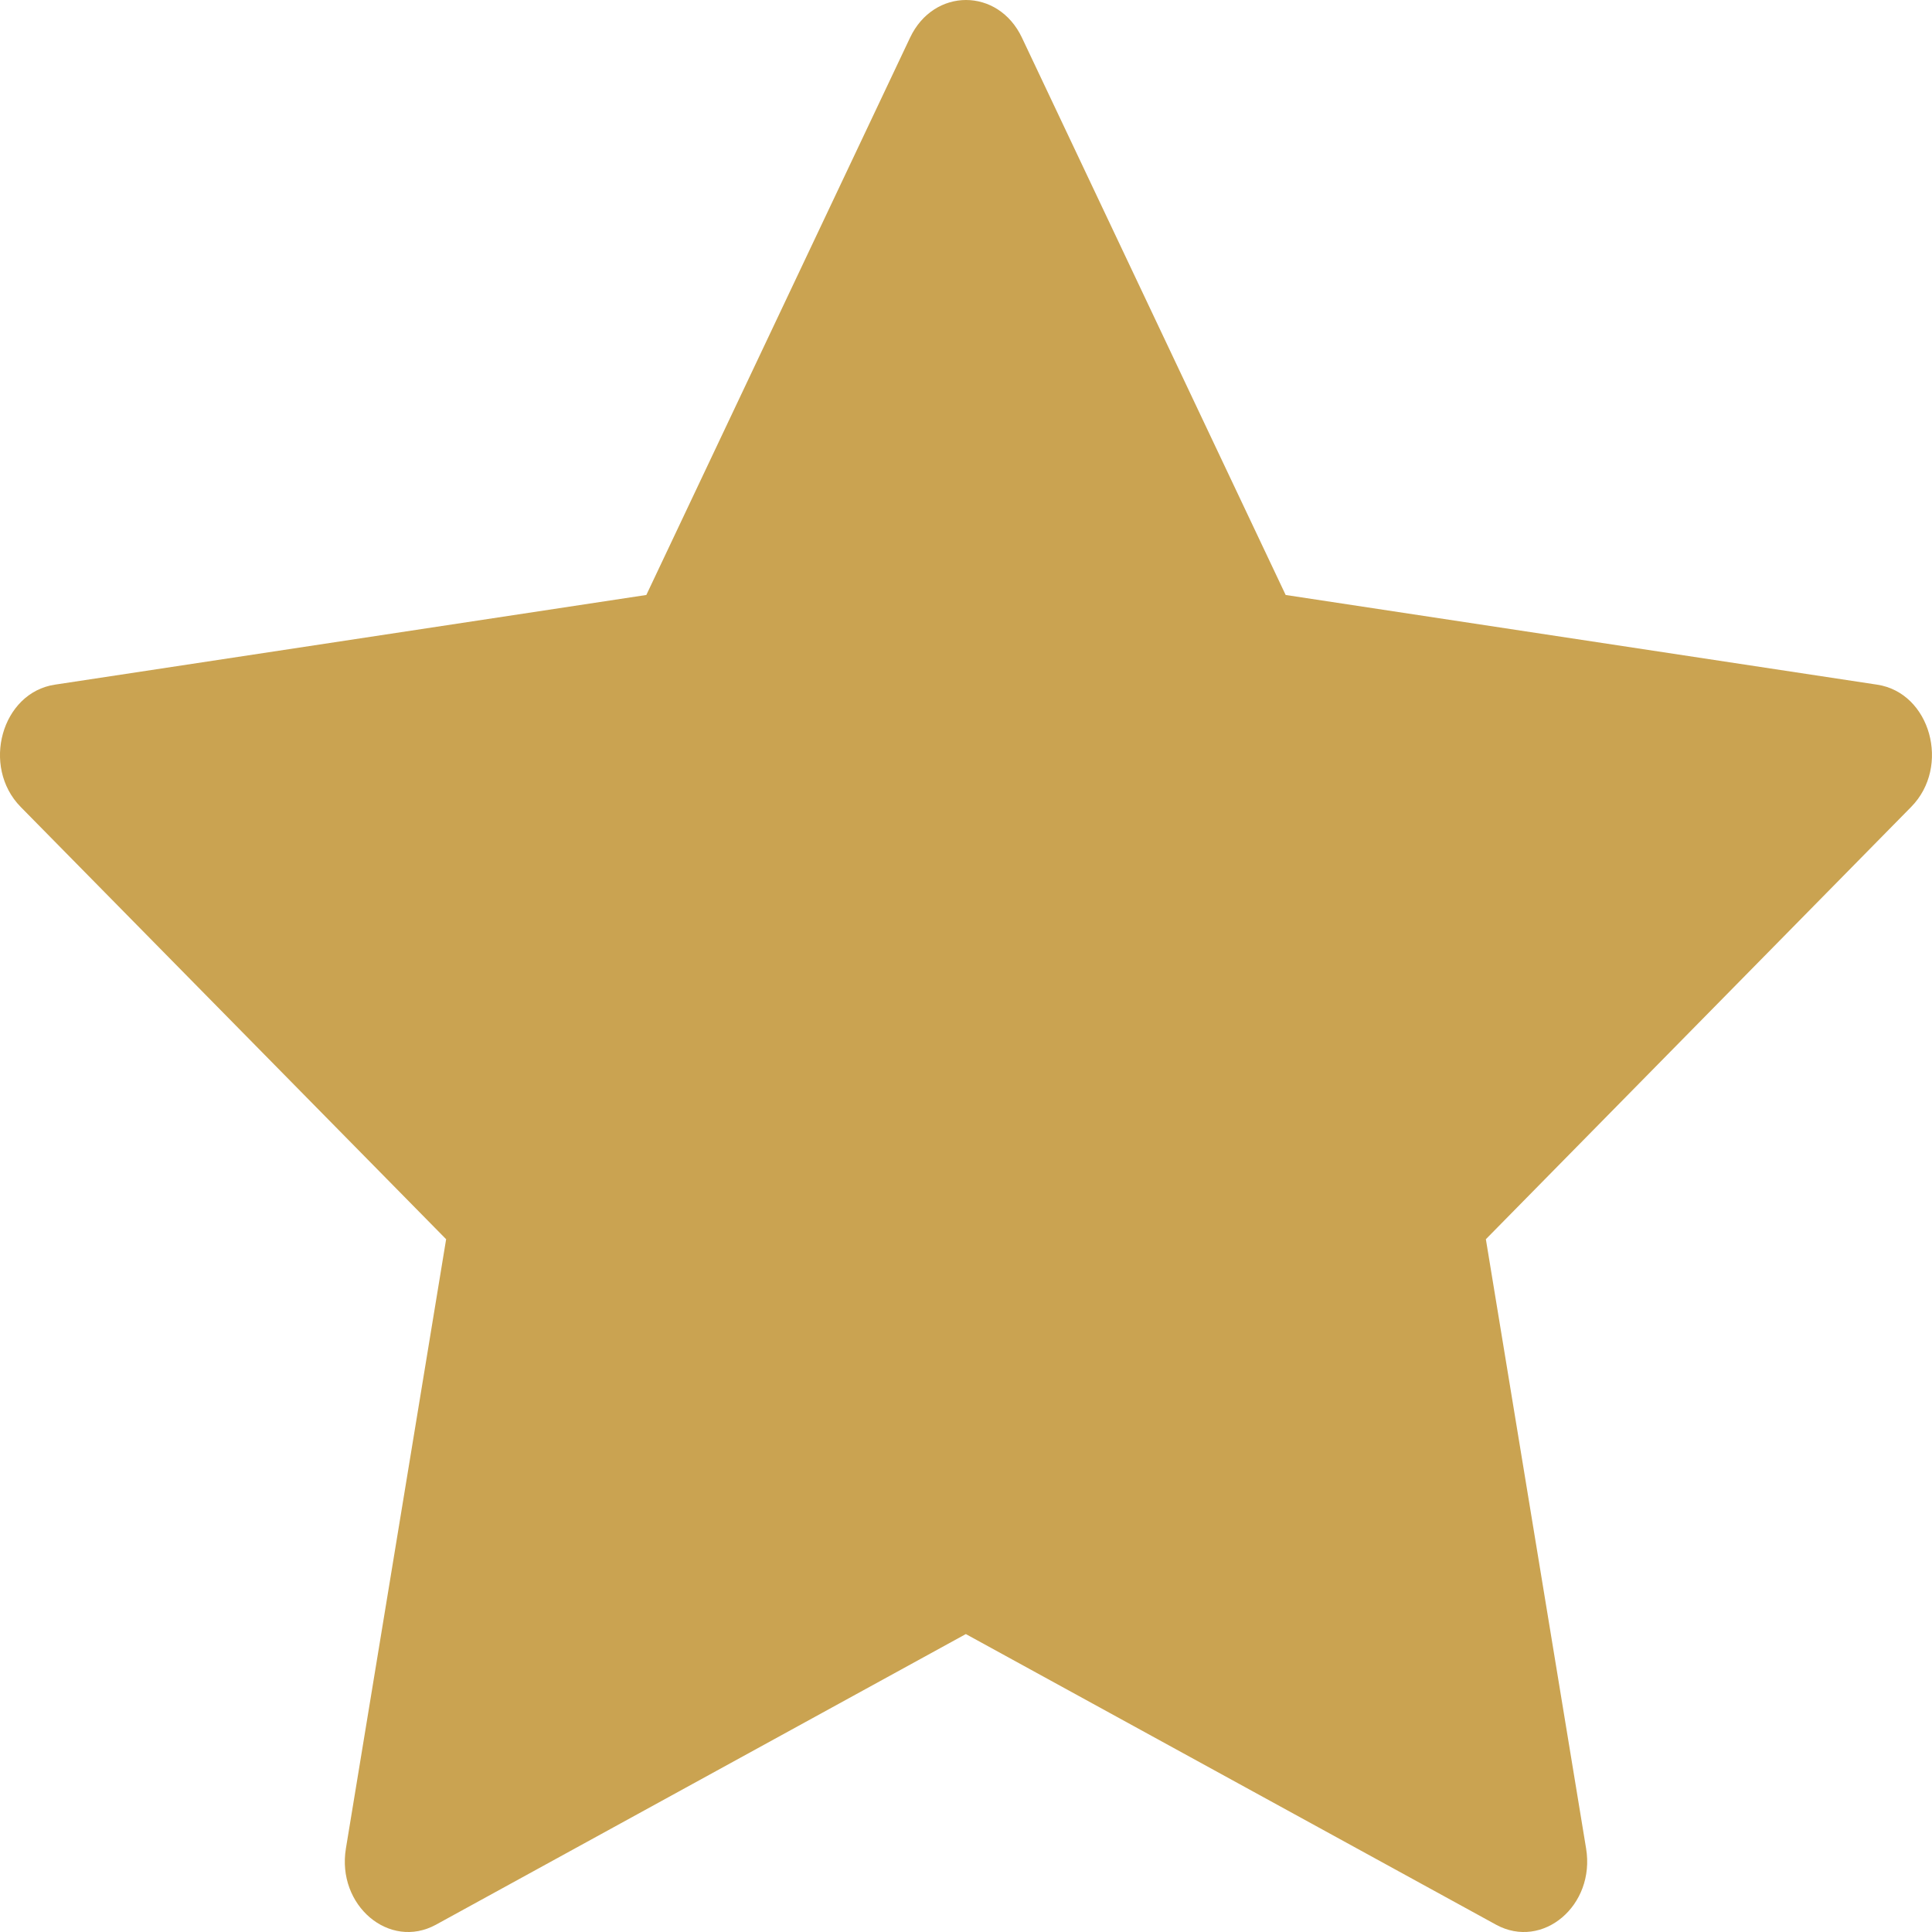 <svg width="24" height="24" viewBox="0 0 24 24" fill="none" xmlns="http://www.w3.org/2000/svg">
<path d="M5.416 23.909C4.837 24.226 4.18 23.67 4.297 22.962L5.542 15.394L0.257 10.024C-0.236 9.522 0.02 8.604 0.682 8.505L8.029 7.391L11.305 0.468C11.6 -0.156 12.4 -0.156 12.695 0.468L15.971 7.391L23.318 8.505C23.98 8.604 24.236 9.522 23.741 10.024L18.458 15.394L19.703 22.962C19.82 23.67 19.163 24.226 18.584 23.909L11.998 20.299L5.416 23.909Z" fill="#CAA351"/>
</svg>
